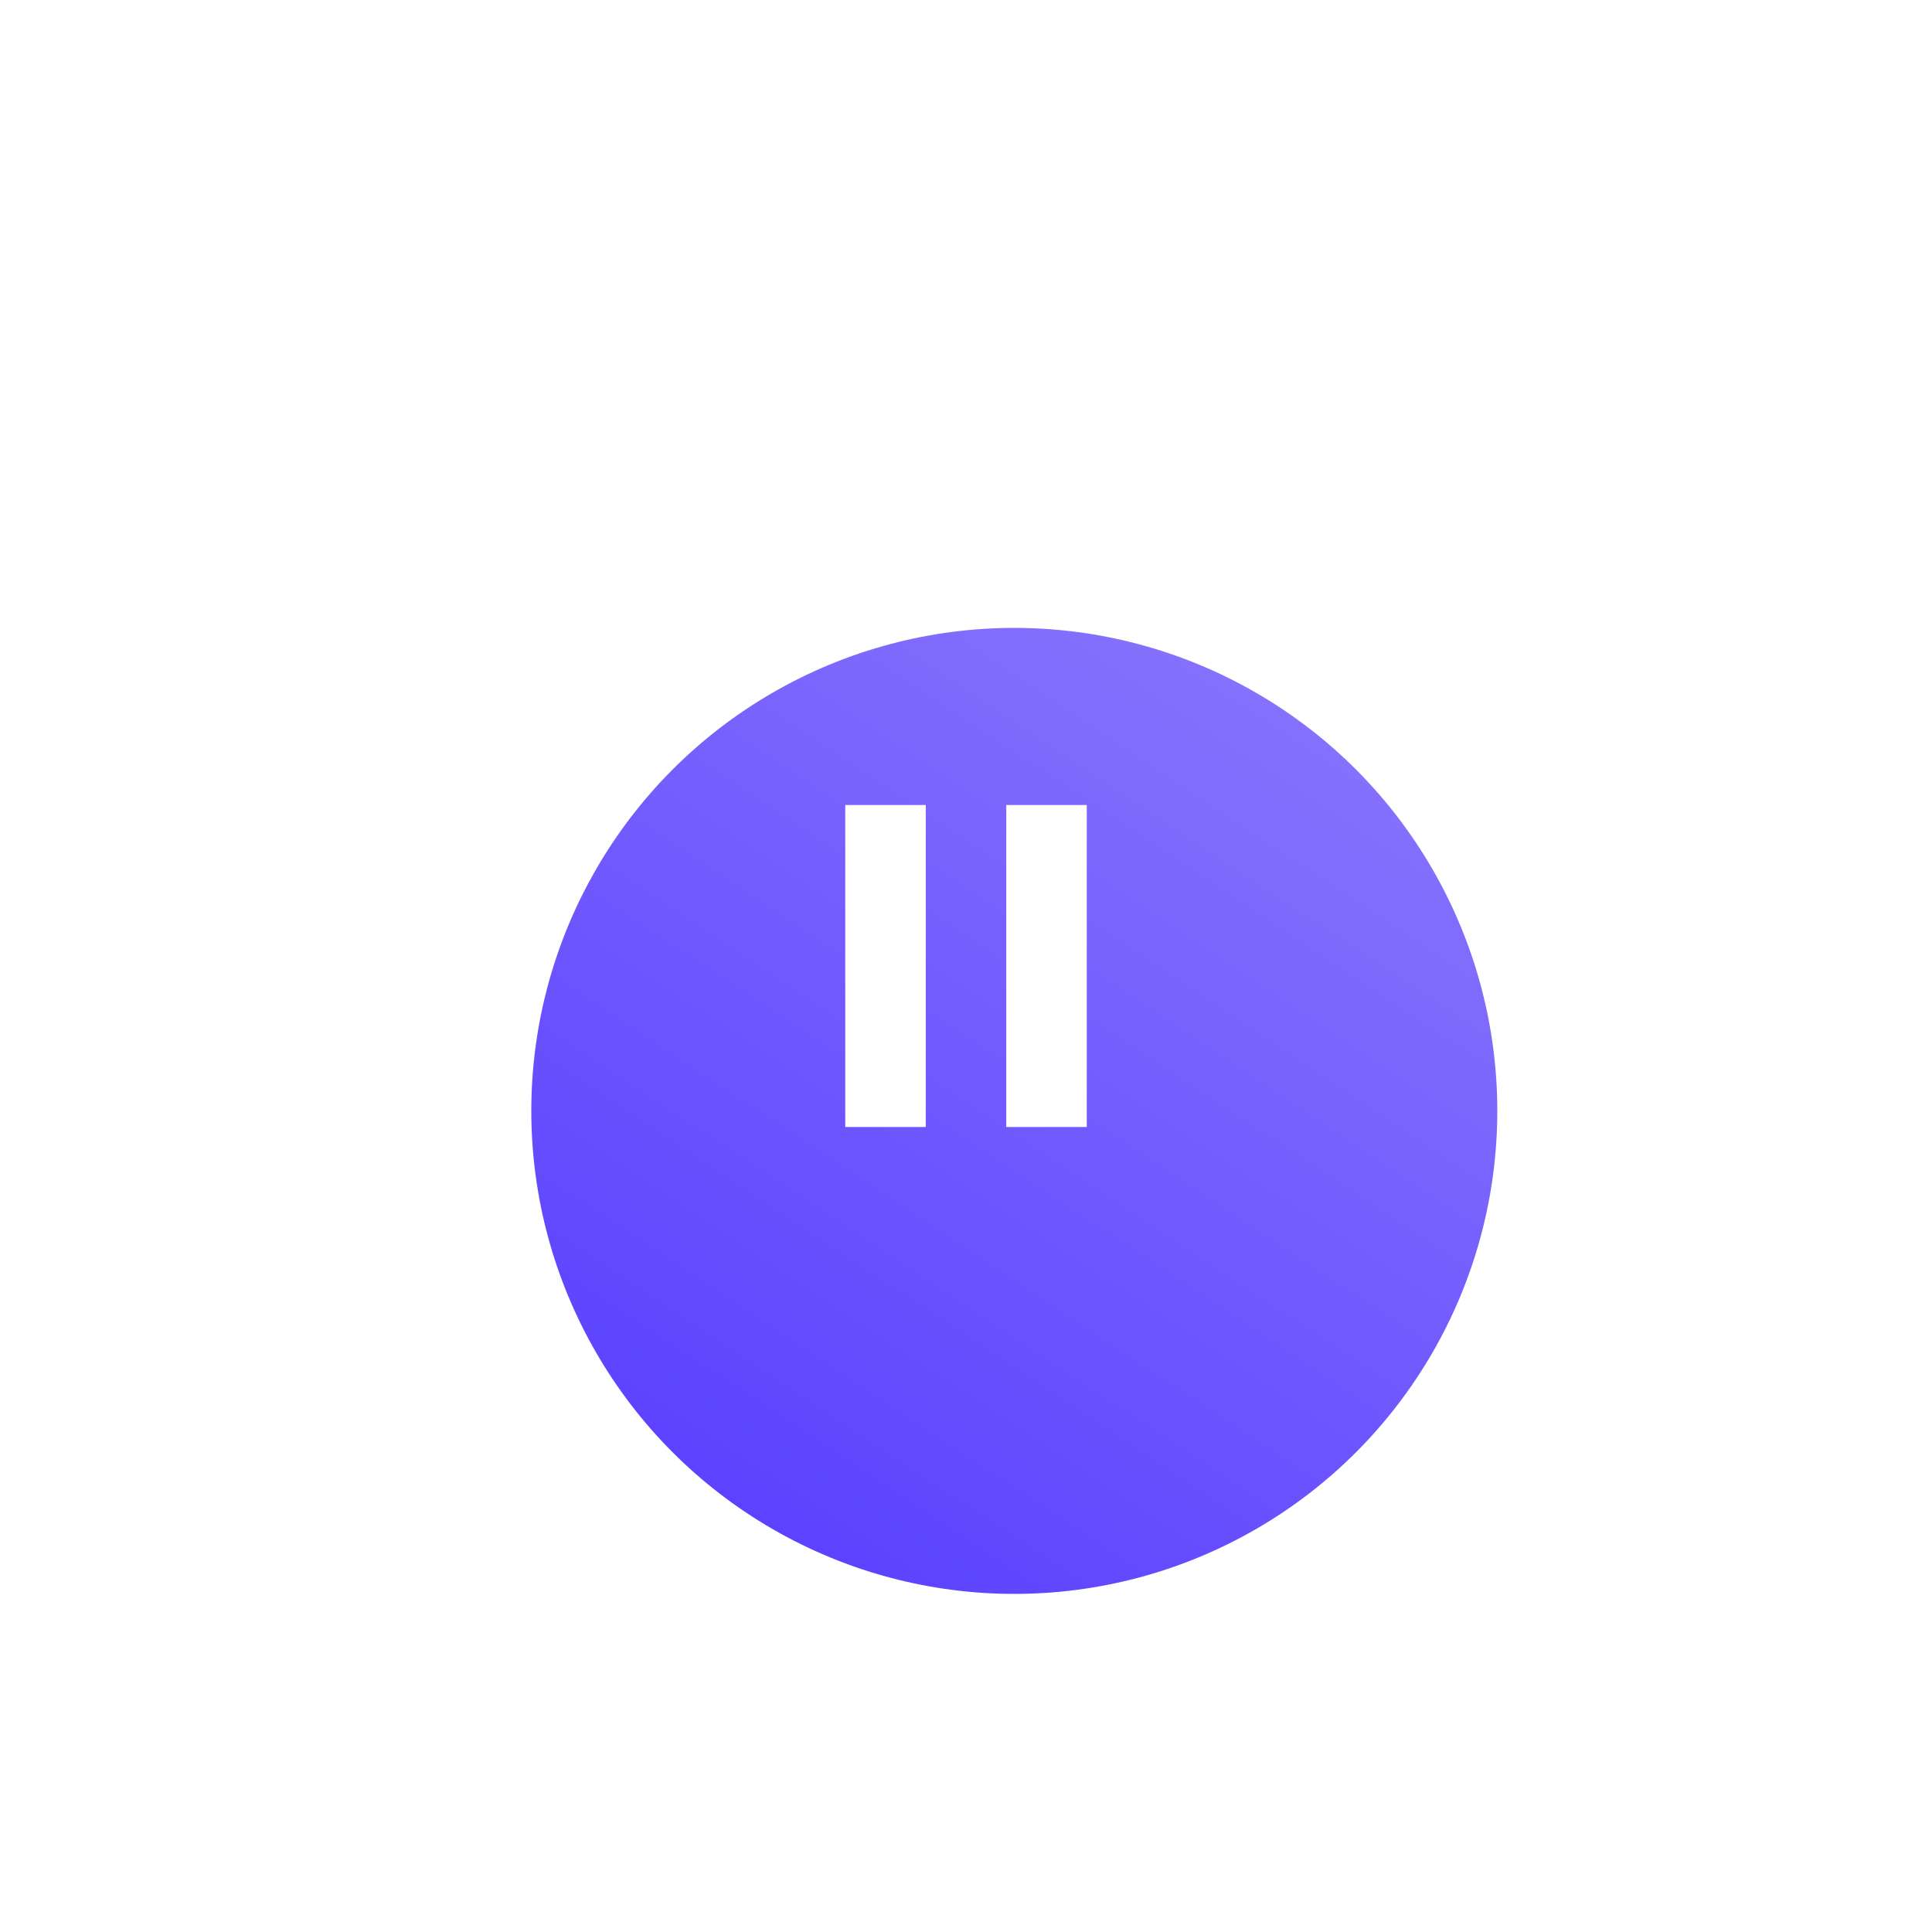 <svg width="160" height="160" viewBox="0 0 160 160" fill="none" xmlns="http://www.w3.org/2000/svg">
<g filter="url(#filter0_di_40_122)">
<circle cx="80" cy="80" r="40" fill="url(#paint0_linear_40_122)"/>
</g>
<path d="M76.667 66.667H70V93.333H76.667V66.667Z" fill="white"/>
<path d="M90 66.667H83.334V93.333H90V66.667Z" fill="white"/>
<defs>
<filter id="filter0_di_40_122" x="0" y="0" width="160" height="160" filterUnits="userSpaceOnUse" color-interpolation-filters="sRGB">
<feFlood flood-opacity="0" result="BackgroundImageFix"/>
<feColorMatrix in="SourceAlpha" type="matrix" values="0 0 0 0 0 0 0 0 0 0 0 0 0 0 0 0 0 0 127 0" result="hardAlpha"/>
<feOffset/>
<feGaussianBlur stdDeviation="20"/>
<feColorMatrix type="matrix" values="0 0 0 0 0.361 0 0 0 0 0.259 0 0 0 0 1 0 0 0 0.4 0"/>
<feBlend mode="normal" in2="BackgroundImageFix" result="effect1_dropShadow_40_122"/>
<feBlend mode="normal" in="SourceGraphic" in2="effect1_dropShadow_40_122" result="shape"/>
<feColorMatrix in="SourceAlpha" type="matrix" values="0 0 0 0 0 0 0 0 0 0 0 0 0 0 0 0 0 0 127 0" result="hardAlpha"/>
<feOffset dx="4" dy="12"/>
<feGaussianBlur stdDeviation="20"/>
<feComposite in2="hardAlpha" operator="arithmetic" k2="-1" k3="1"/>
<feColorMatrix type="matrix" values="0 0 0 0 0.696 0 0 0 0 0.654 0 0 0 0 0.963 0 0 0 0.5 0"/>
<feBlend mode="normal" in2="shape" result="effect2_innerShadow_40_122"/>
</filter>
<linearGradient id="paint0_linear_40_122" x1="104" y1="44.5" x2="58" y2="114" gradientUnits="userSpaceOnUse">
<stop stop-color="#8673FD"/>
<stop offset="1" stop-color="#5C42FF"/>
</linearGradient>
</defs>
</svg>
